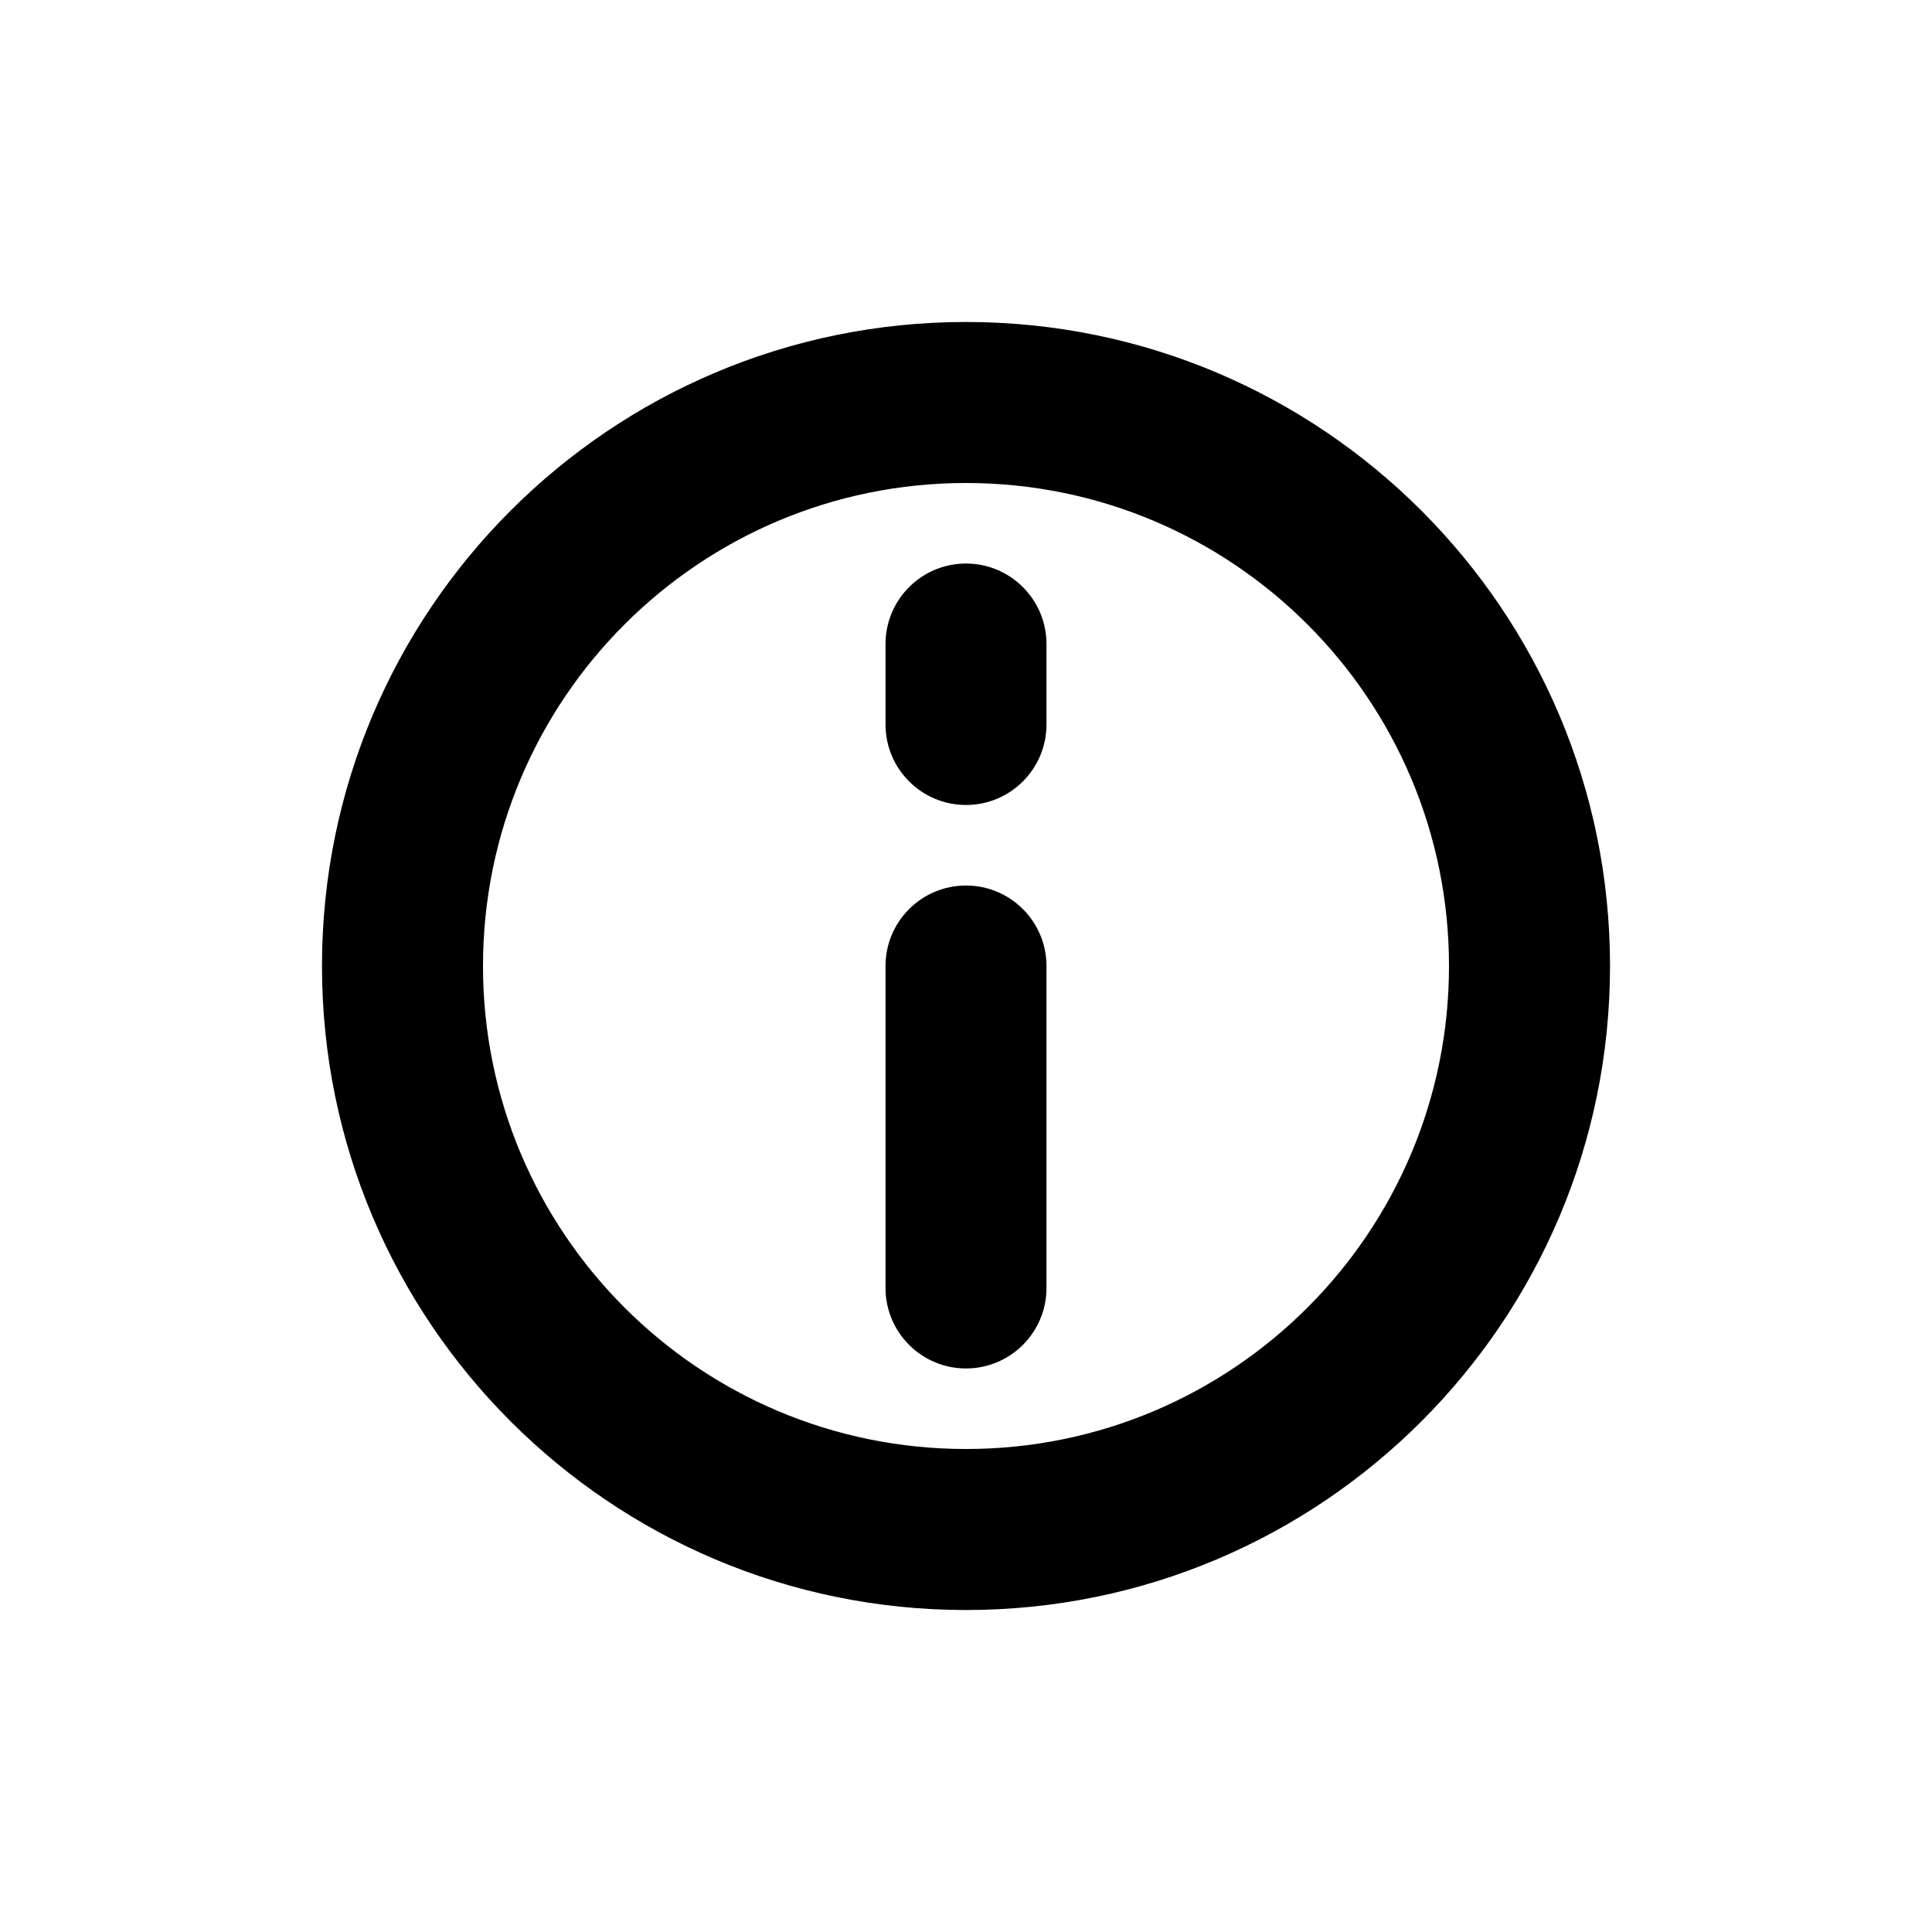 <!-- Generated by IcoMoon.io -->
<svg version="1.1" xmlns="http://www.w3.org/2000/svg" width="32" height="32" viewBox="0 0 32 32">
<title>info</title>
<path d="M24 16c0-4.418-3.582-8-8-8s-8 3.582-8 8c0 4.418 3.582 8 8 8s8-3.582 8-8zM26.667 16c0 5.891-4.776 10.667-10.667 10.667s-10.667-4.776-10.667-10.667c0-5.891 4.776-10.667 10.667-10.667s10.667 4.776 10.667 10.667zM17.333 10.667c0-0.736-0.597-1.333-1.333-1.333s-1.333 0.597-1.333 1.333v1.333c0 0.736 0.597 1.333 1.333 1.333s1.333-0.597 1.333-1.333v-1.333zM17.333 16c0-0.736-0.597-1.333-1.333-1.333s-1.333 0.597-1.333 1.333v5.333c0 0.736 0.597 1.333 1.333 1.333s1.333-0.597 1.333-1.333v-5.333z"></path>
</svg>
